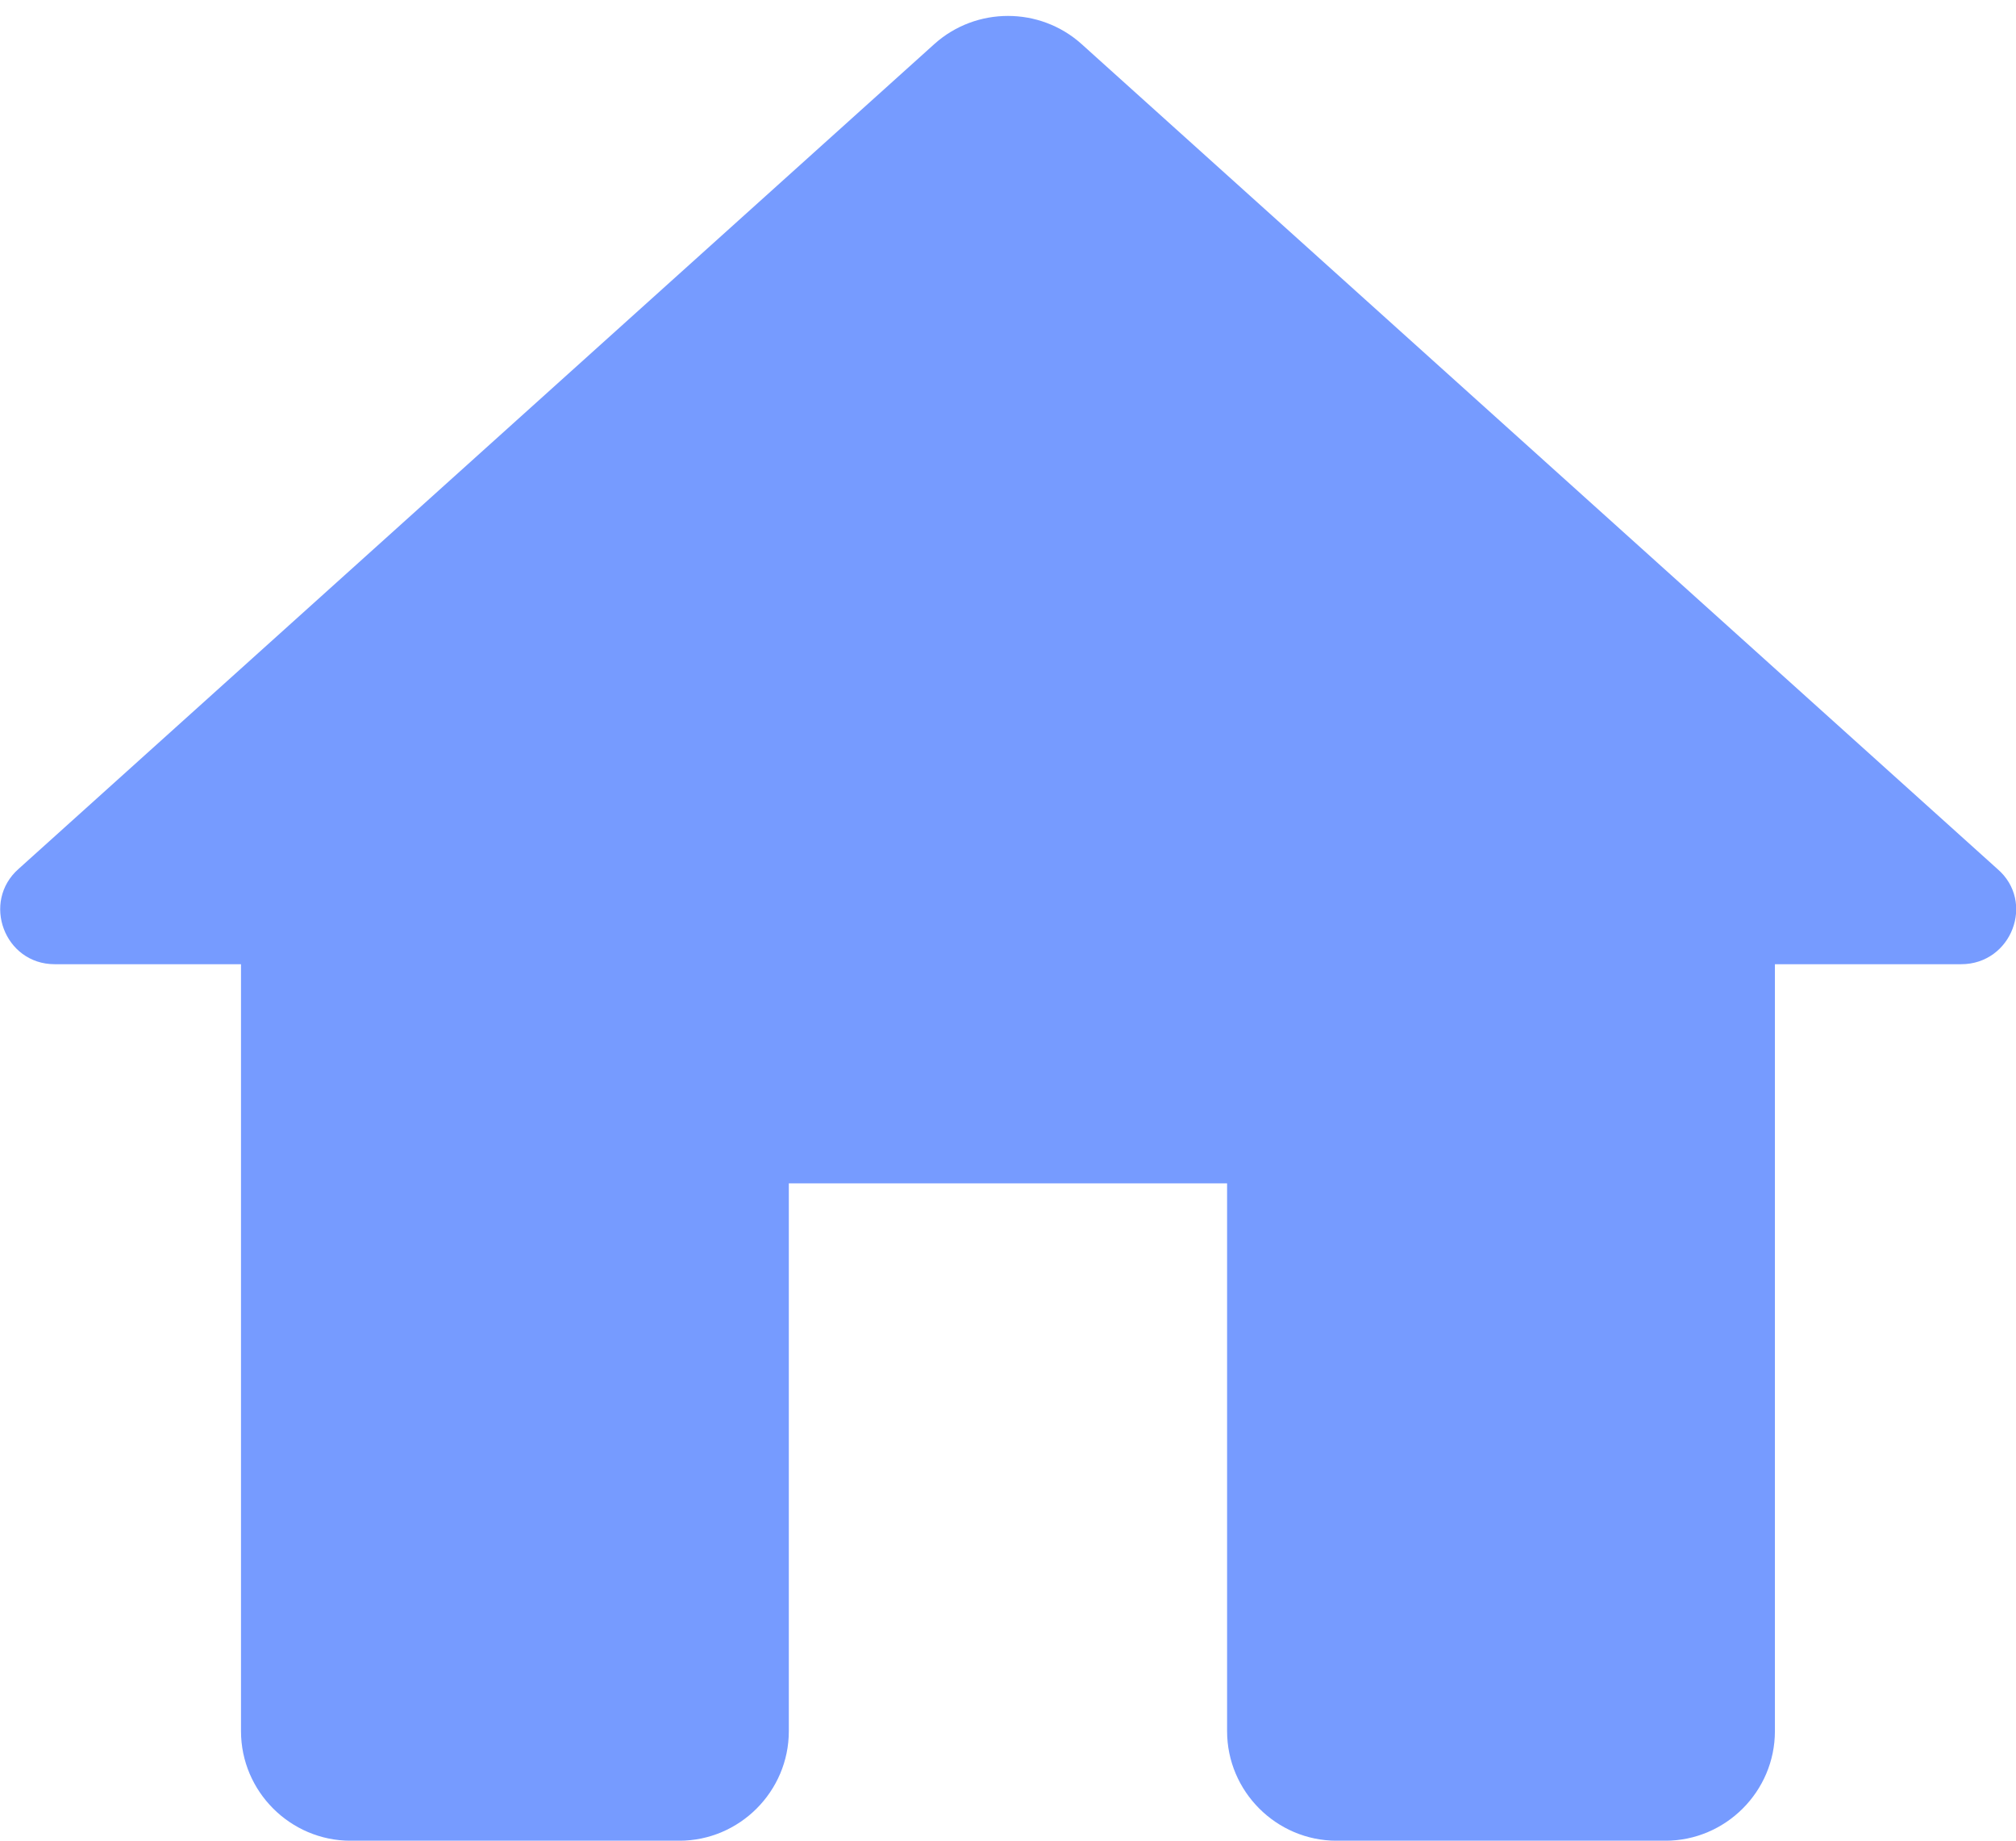 <svg width="92" height="84" viewBox="0 0 92 84" fill="none" xmlns="http://www.w3.org/2000/svg">
<path d="M35.998 79.002V54.002H55.998V79.002C55.998 81.752 58.248 84.002 60.998 84.002H75.998C78.748 84.002 80.998 81.752 80.998 79.002V44.002H89.498C91.798 44.002 92.898 41.152 91.148 39.652L49.348 2.002C47.448 0.302 44.548 0.302 42.648 2.002L0.848 39.652C-0.852 41.152 0.198 44.002 2.498 44.002H10.998V79.002C10.998 81.752 13.248 84.002 15.998 84.002H30.998C33.748 84.002 35.998 81.752 35.998 79.002Z" fill="#769BFF"/>
</svg>
